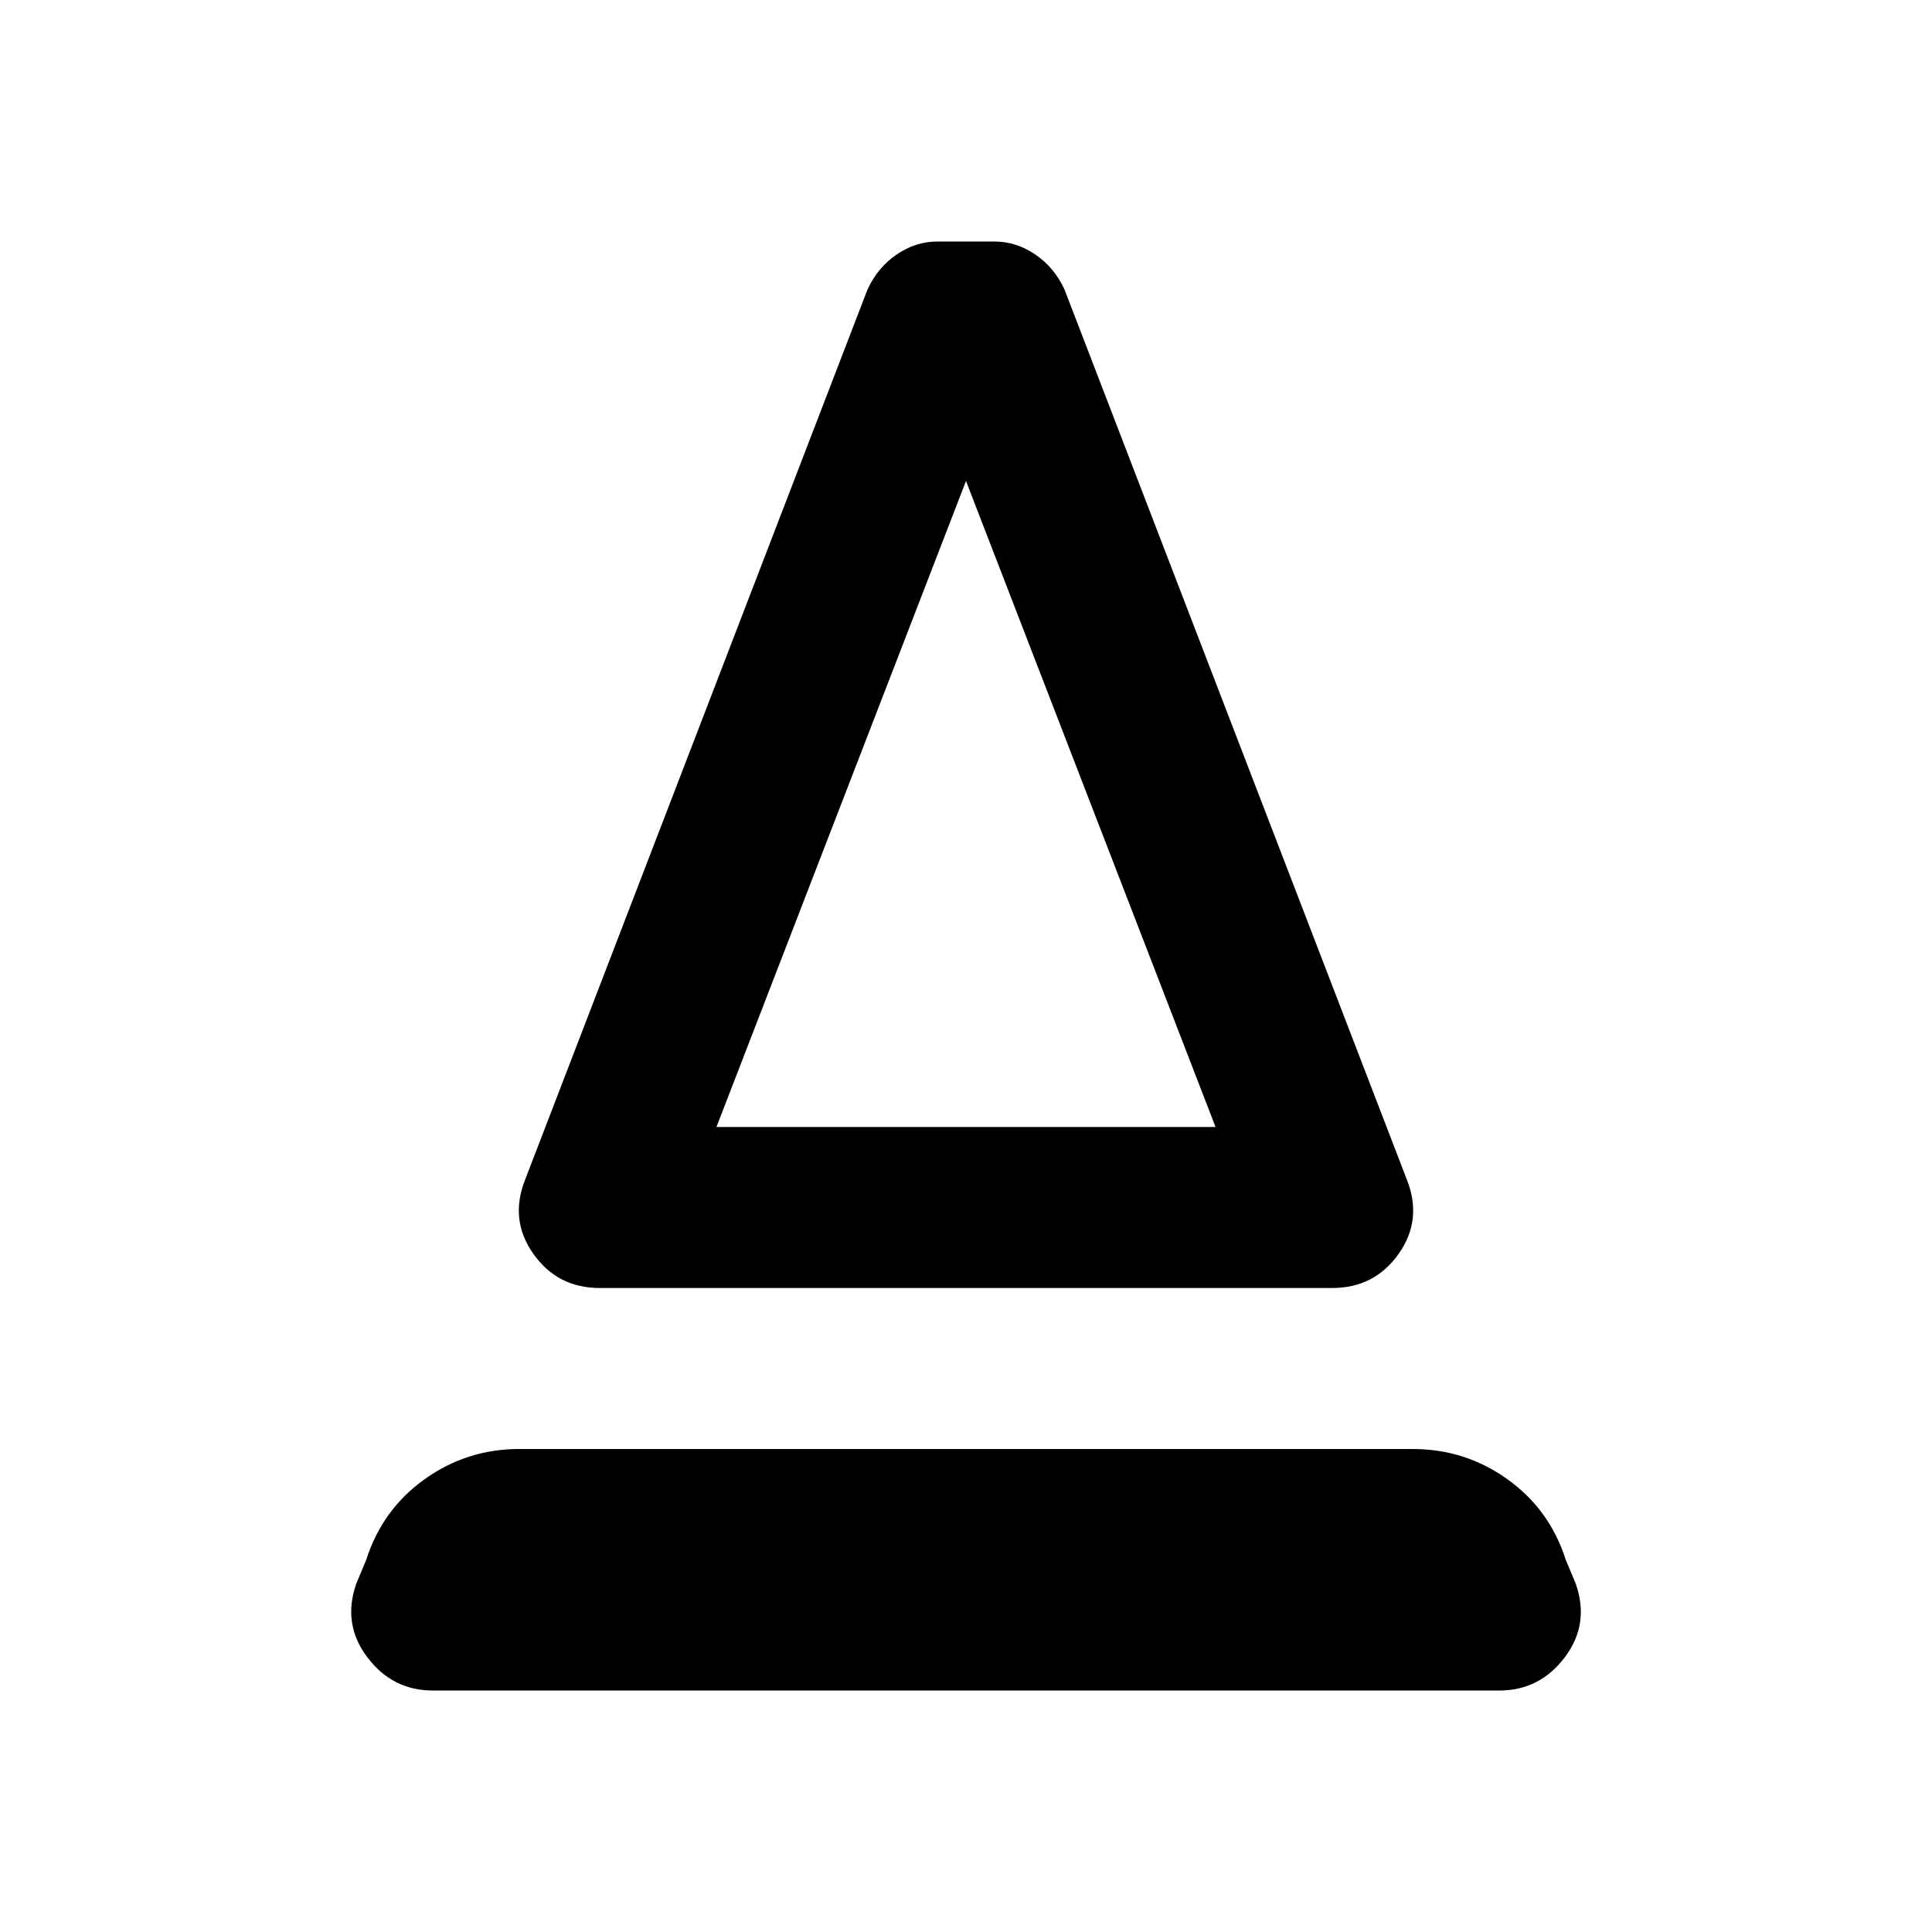 <svg xmlns="http://www.w3.org/2000/svg" xmlns:xlink="http://www.w3.org/1999/xlink" width="24" height="24" viewBox="0 0 24 24"><path fill="currentColor" d="M7.45 16q-.525 0-.825-.425t-.1-.925l4.25-11.05q.125-.275.363-.438T11.65 3h.7q.275 0 .513.163t.362.437l4.25 11.05q.2.5-.1.925T16.55 16zm1.45-2h6.2L12 5.975zm0 0h6.2zm-3.525 7q-.5 0-.812-.413t-.138-.912l.125-.3q.2-.625.725-1T6.45 18h11.1q.65 0 1.175.375t.725 1l.125.3q.175.5-.137.913t-.813.412z"/></svg>